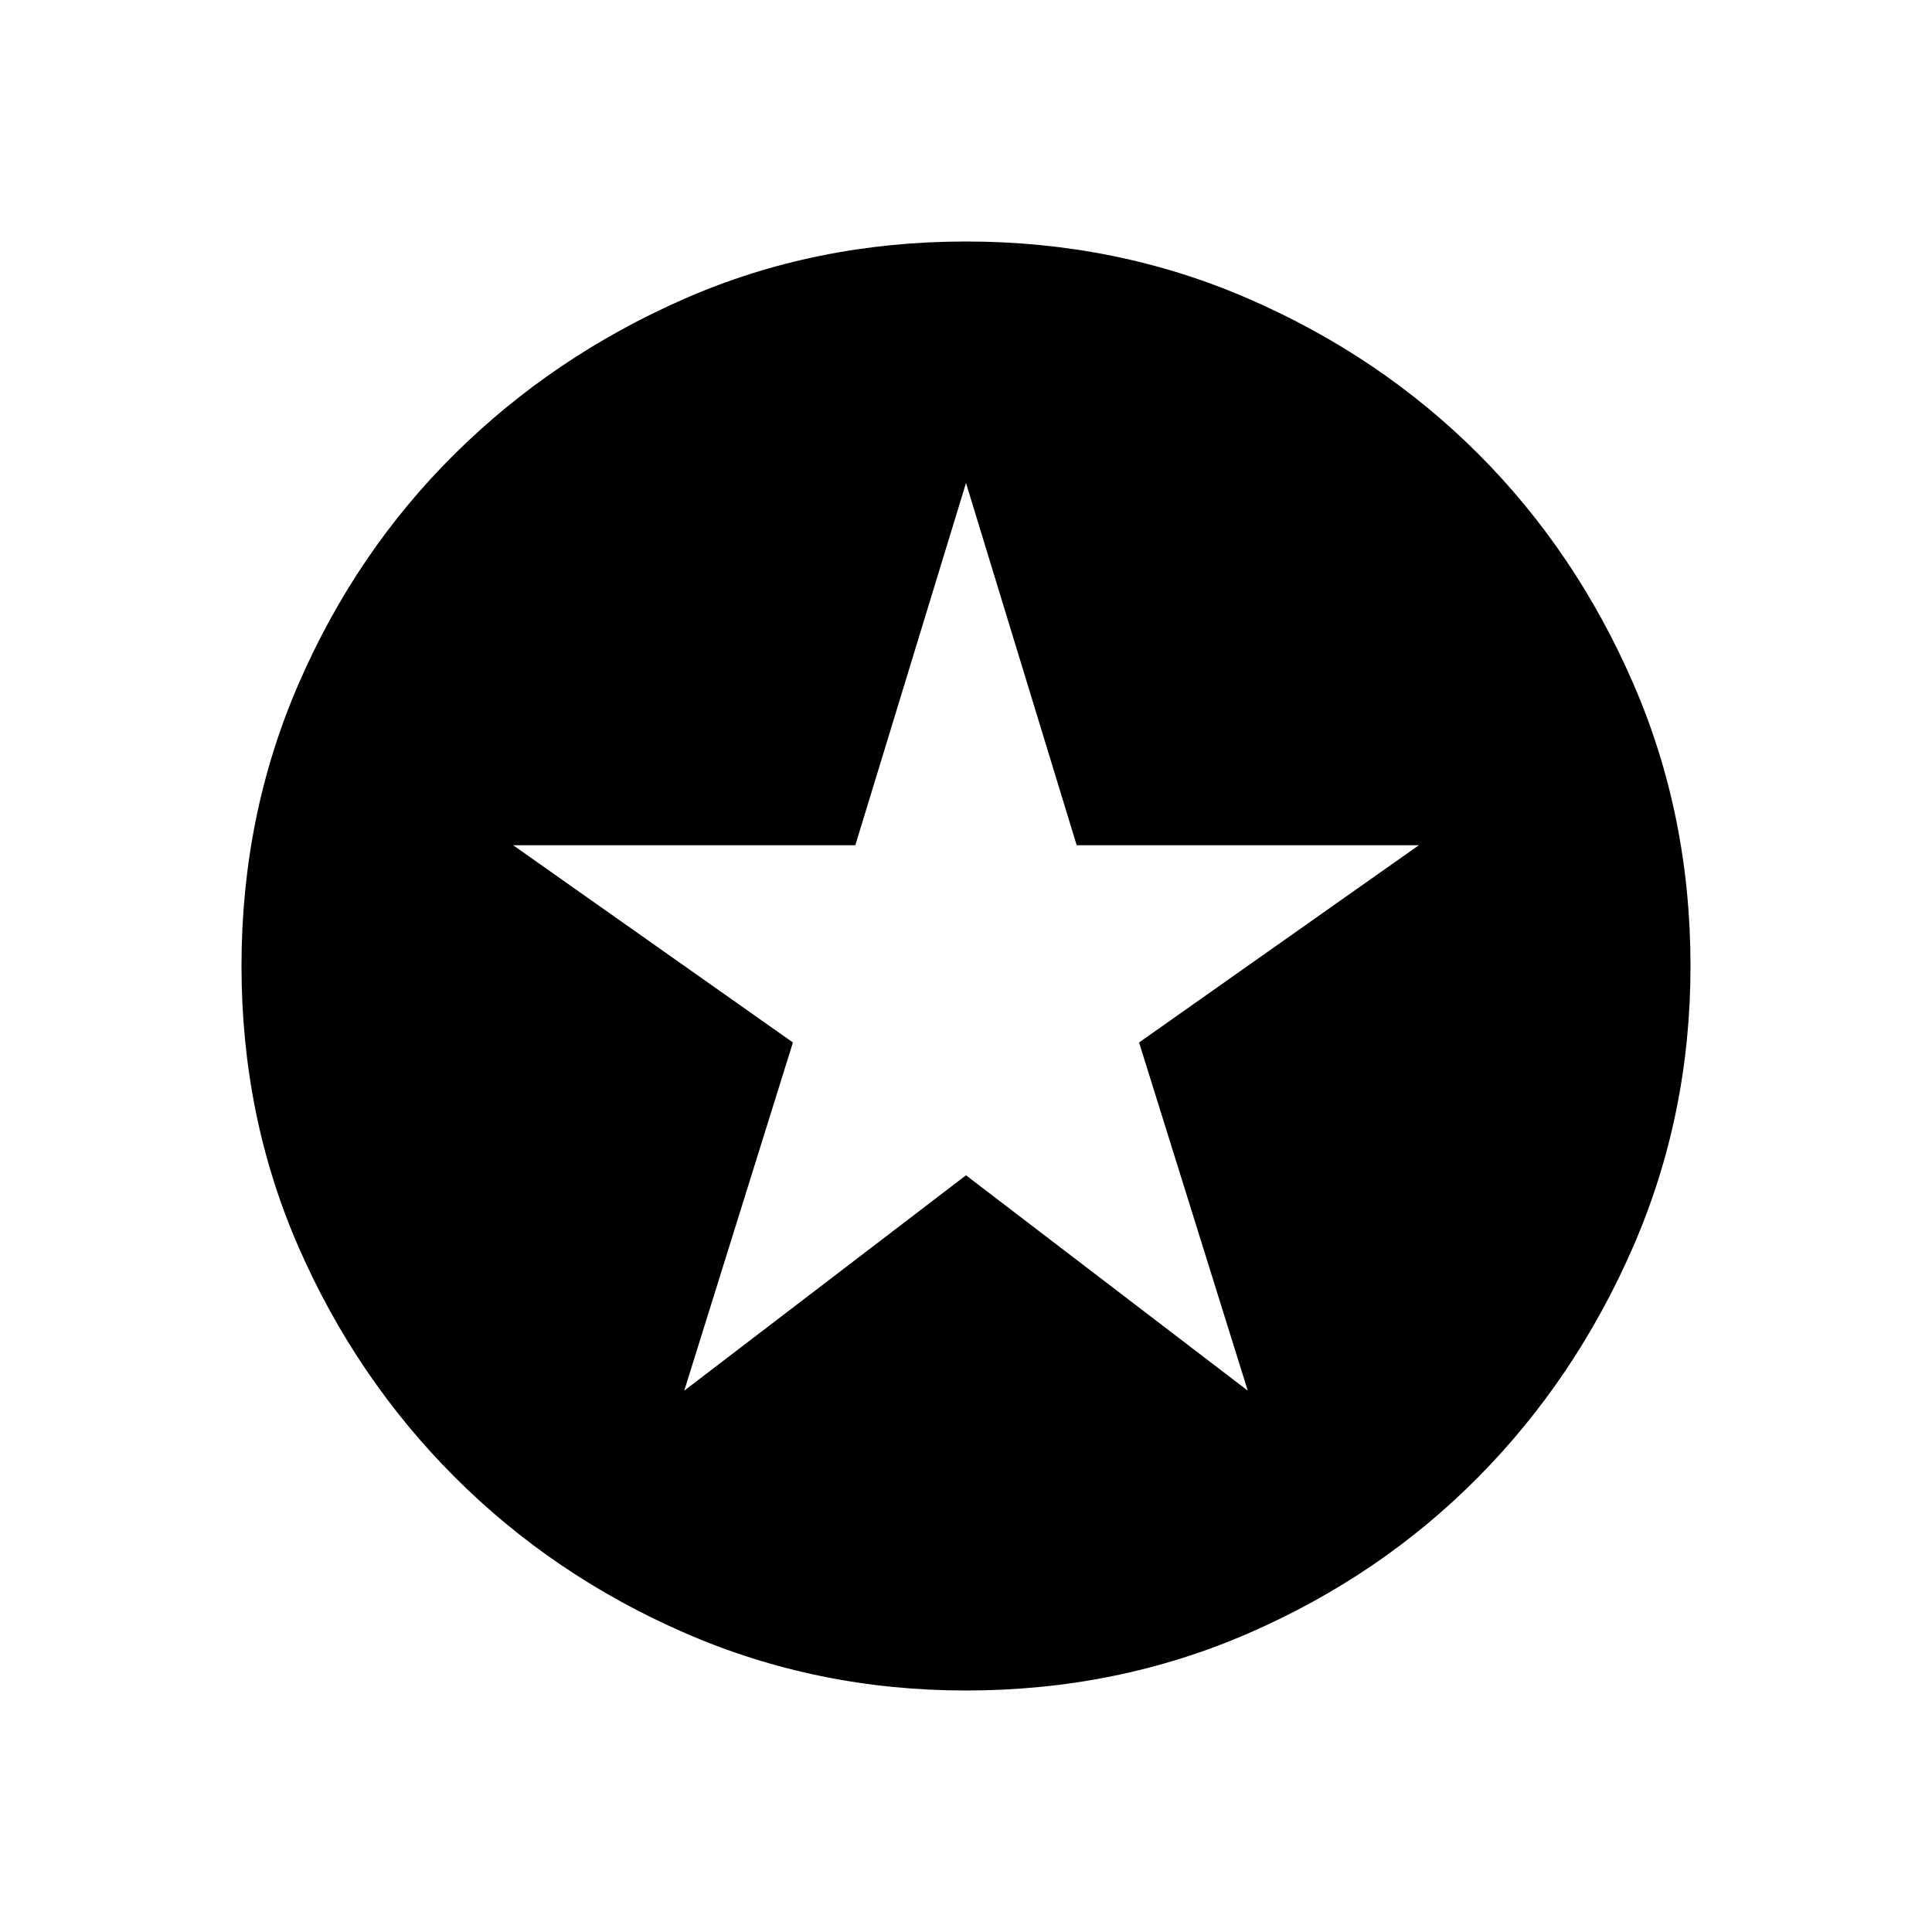 <svg xmlns="http://www.w3.org/2000/svg" width="48" height="48" viewBox="0 0 48 48"><path d="m17 34.55 7-5.35 7 5.35-2.7-8.65 6.95-4.9h-8.5L24 12l-2.75 9h-8.5l6.95 4.9ZM24 42q-3.7 0-6.975-1.425Q13.75 39.15 11.3 36.7 8.85 34.25 7.425 31 6 27.75 6 24t1.425-7.025q1.425-3.275 3.875-5.7 2.45-2.425 5.7-3.85Q20.25 6 24 6t7.025 1.425q3.275 1.425 5.7 3.85 2.425 2.425 3.85 5.7Q42 20.25 42 24q0 3.7-1.425 6.975-1.425 3.275-3.85 5.725-2.425 2.45-5.7 3.875Q27.75 42 24 42Z"/></svg>